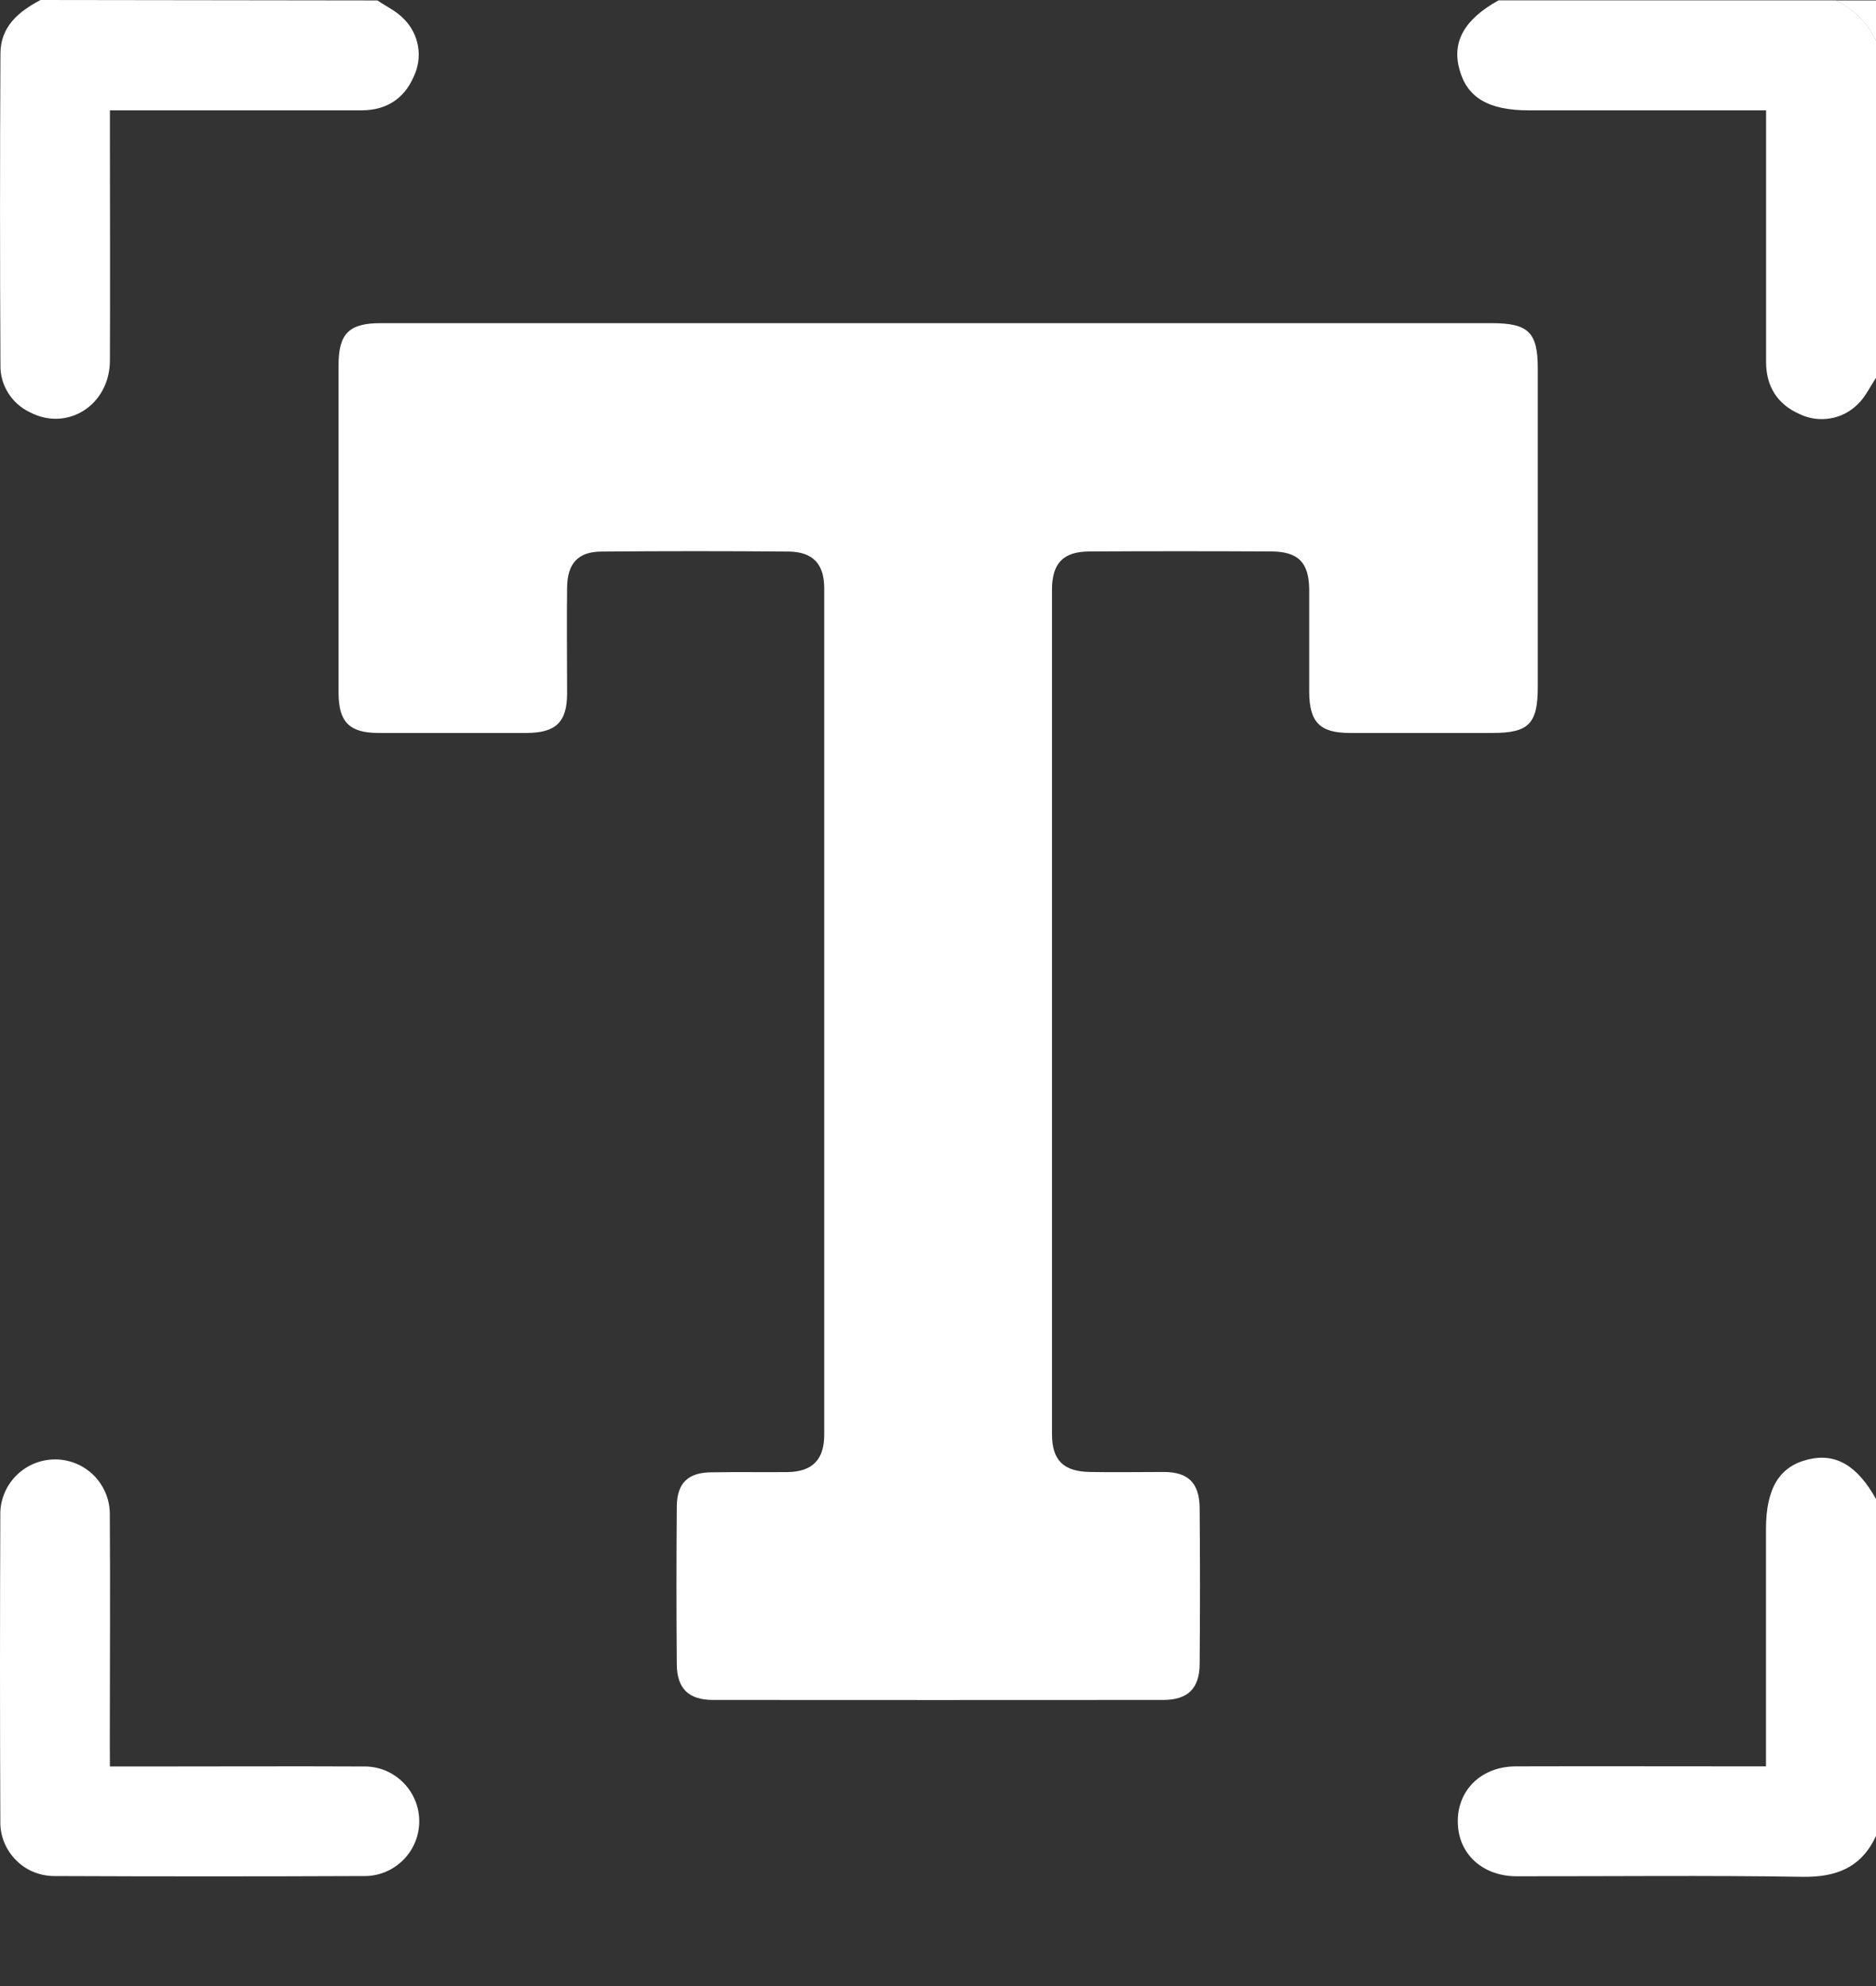 <svg width="17" height="18" viewBox="0 0 17 18" fill="none" xmlns="http://www.w3.org/2000/svg">
<rect x="0" y="0" width="17" height="18" fill="#333333" stroke="none"/>
<path d="M3.42 0.004C3.501 0.059 3.595 0.102 3.66 0.172C3.727 0.239 3.772 0.325 3.788 0.419C3.804 0.513 3.79 0.609 3.749 0.695C3.66 0.899 3.497 0.999 3.278 1C2.592 1 1.906 1 1.221 1H0.996V1.177C0.996 1.874 0.999 2.572 0.996 3.269C0.994 3.67 0.613 3.914 0.272 3.737C0.191 3.699 0.122 3.638 0.075 3.563C0.027 3.487 0.002 3.399 0.004 3.309C-0.001 2.369 -0.001 1.428 0.004 0.488C0.004 0.24 0.168 0.106 0.367 0L3.42 0.004Z" fill="white"/>
<path d="M17 3.425C16.945 3.506 16.903 3.6 16.833 3.665C16.766 3.732 16.679 3.777 16.586 3.792C16.492 3.808 16.396 3.795 16.31 3.754C16.106 3.665 16.005 3.503 16.004 3.283C16.004 2.587 16.004 1.89 16.004 1.194V1H13.853C13.49 1 13.296 0.886 13.226 0.632C13.155 0.378 13.27 0.175 13.58 0.003H16.635C16.796 0.079 16.925 0.208 17 0.368L17 3.425Z" fill="white"/>
<path d="M17 16.64C16.866 16.928 16.639 17.015 16.331 17.01C15.468 16.996 14.605 17.006 13.742 17.005C13.451 17.005 13.237 16.822 13.213 16.561C13.183 16.25 13.405 16.011 13.733 16.009C14.425 16.007 15.116 16.009 15.808 16.009H16.003V13.859C16.003 13.489 16.125 13.289 16.387 13.227C16.634 13.167 16.831 13.282 17 13.586V16.64Z" fill="white"/>
<path d="M17 0.37C16.924 0.209 16.795 0.08 16.634 0.004H17V0.37Z" fill="white"/>
<path d="M8.506 2.929H13.519C13.85 2.929 13.935 3.012 13.935 3.338C13.935 4.301 13.935 5.264 13.935 6.227C13.935 6.559 13.853 6.643 13.527 6.643C13.095 6.643 12.664 6.643 12.232 6.643C11.961 6.643 11.865 6.546 11.864 6.271C11.864 5.961 11.864 5.65 11.864 5.342C11.861 5.098 11.765 4.999 11.52 4.998C10.972 4.995 10.424 4.995 9.876 4.998C9.635 4.998 9.533 5.104 9.533 5.345C9.533 7.896 9.533 10.447 9.533 12.998C9.533 13.236 9.638 13.338 9.881 13.341C10.103 13.345 10.325 13.341 10.546 13.341C10.768 13.341 10.869 13.441 10.871 13.668C10.875 14.138 10.875 14.608 10.871 15.079C10.871 15.301 10.765 15.406 10.545 15.407C9.185 15.408 7.824 15.408 6.462 15.407C6.24 15.407 6.134 15.304 6.133 15.082C6.129 14.606 6.129 14.13 6.133 13.654C6.135 13.44 6.235 13.344 6.453 13.344C6.68 13.34 6.907 13.344 7.134 13.342C7.36 13.339 7.469 13.232 7.469 13.002C7.469 10.446 7.469 7.889 7.469 5.332C7.469 5.11 7.365 5.001 7.146 4.999C6.581 4.994 6.017 4.994 5.453 4.999C5.239 4.999 5.142 5.106 5.139 5.322C5.135 5.642 5.139 5.963 5.139 6.285C5.139 6.545 5.036 6.642 4.773 6.643C4.325 6.643 3.877 6.643 3.429 6.643C3.168 6.643 3.068 6.544 3.068 6.28C3.068 5.289 3.068 4.299 3.068 3.308C3.068 3.024 3.163 2.929 3.447 2.929L8.506 2.929Z" fill="white"/>
<path d="M0.996 16.01H1.363C2.004 16.01 2.646 16.007 3.288 16.01C3.354 16.008 3.42 16.019 3.482 16.043C3.544 16.067 3.601 16.104 3.648 16.15C3.696 16.196 3.734 16.252 3.76 16.313C3.786 16.374 3.799 16.44 3.799 16.506C3.799 16.573 3.786 16.639 3.76 16.7C3.734 16.761 3.696 16.817 3.648 16.863C3.601 16.909 3.544 16.946 3.482 16.97C3.42 16.994 3.354 17.005 3.288 17.003C2.358 17.007 1.429 17.007 0.5 17.003C0.435 17.004 0.37 16.992 0.309 16.968C0.248 16.944 0.193 16.907 0.147 16.861C0.101 16.815 0.064 16.76 0.039 16.7C0.014 16.639 0.002 16.574 0.003 16.509C-0.001 15.574 -0.001 14.639 0.003 13.704C0.008 13.575 0.063 13.453 0.157 13.364C0.25 13.275 0.375 13.226 0.504 13.227C0.633 13.228 0.757 13.28 0.849 13.371C0.94 13.462 0.993 13.585 0.995 13.714C1 14.411 0.995 15.108 0.995 15.805L0.996 16.01Z" fill="white"/>
</svg>
